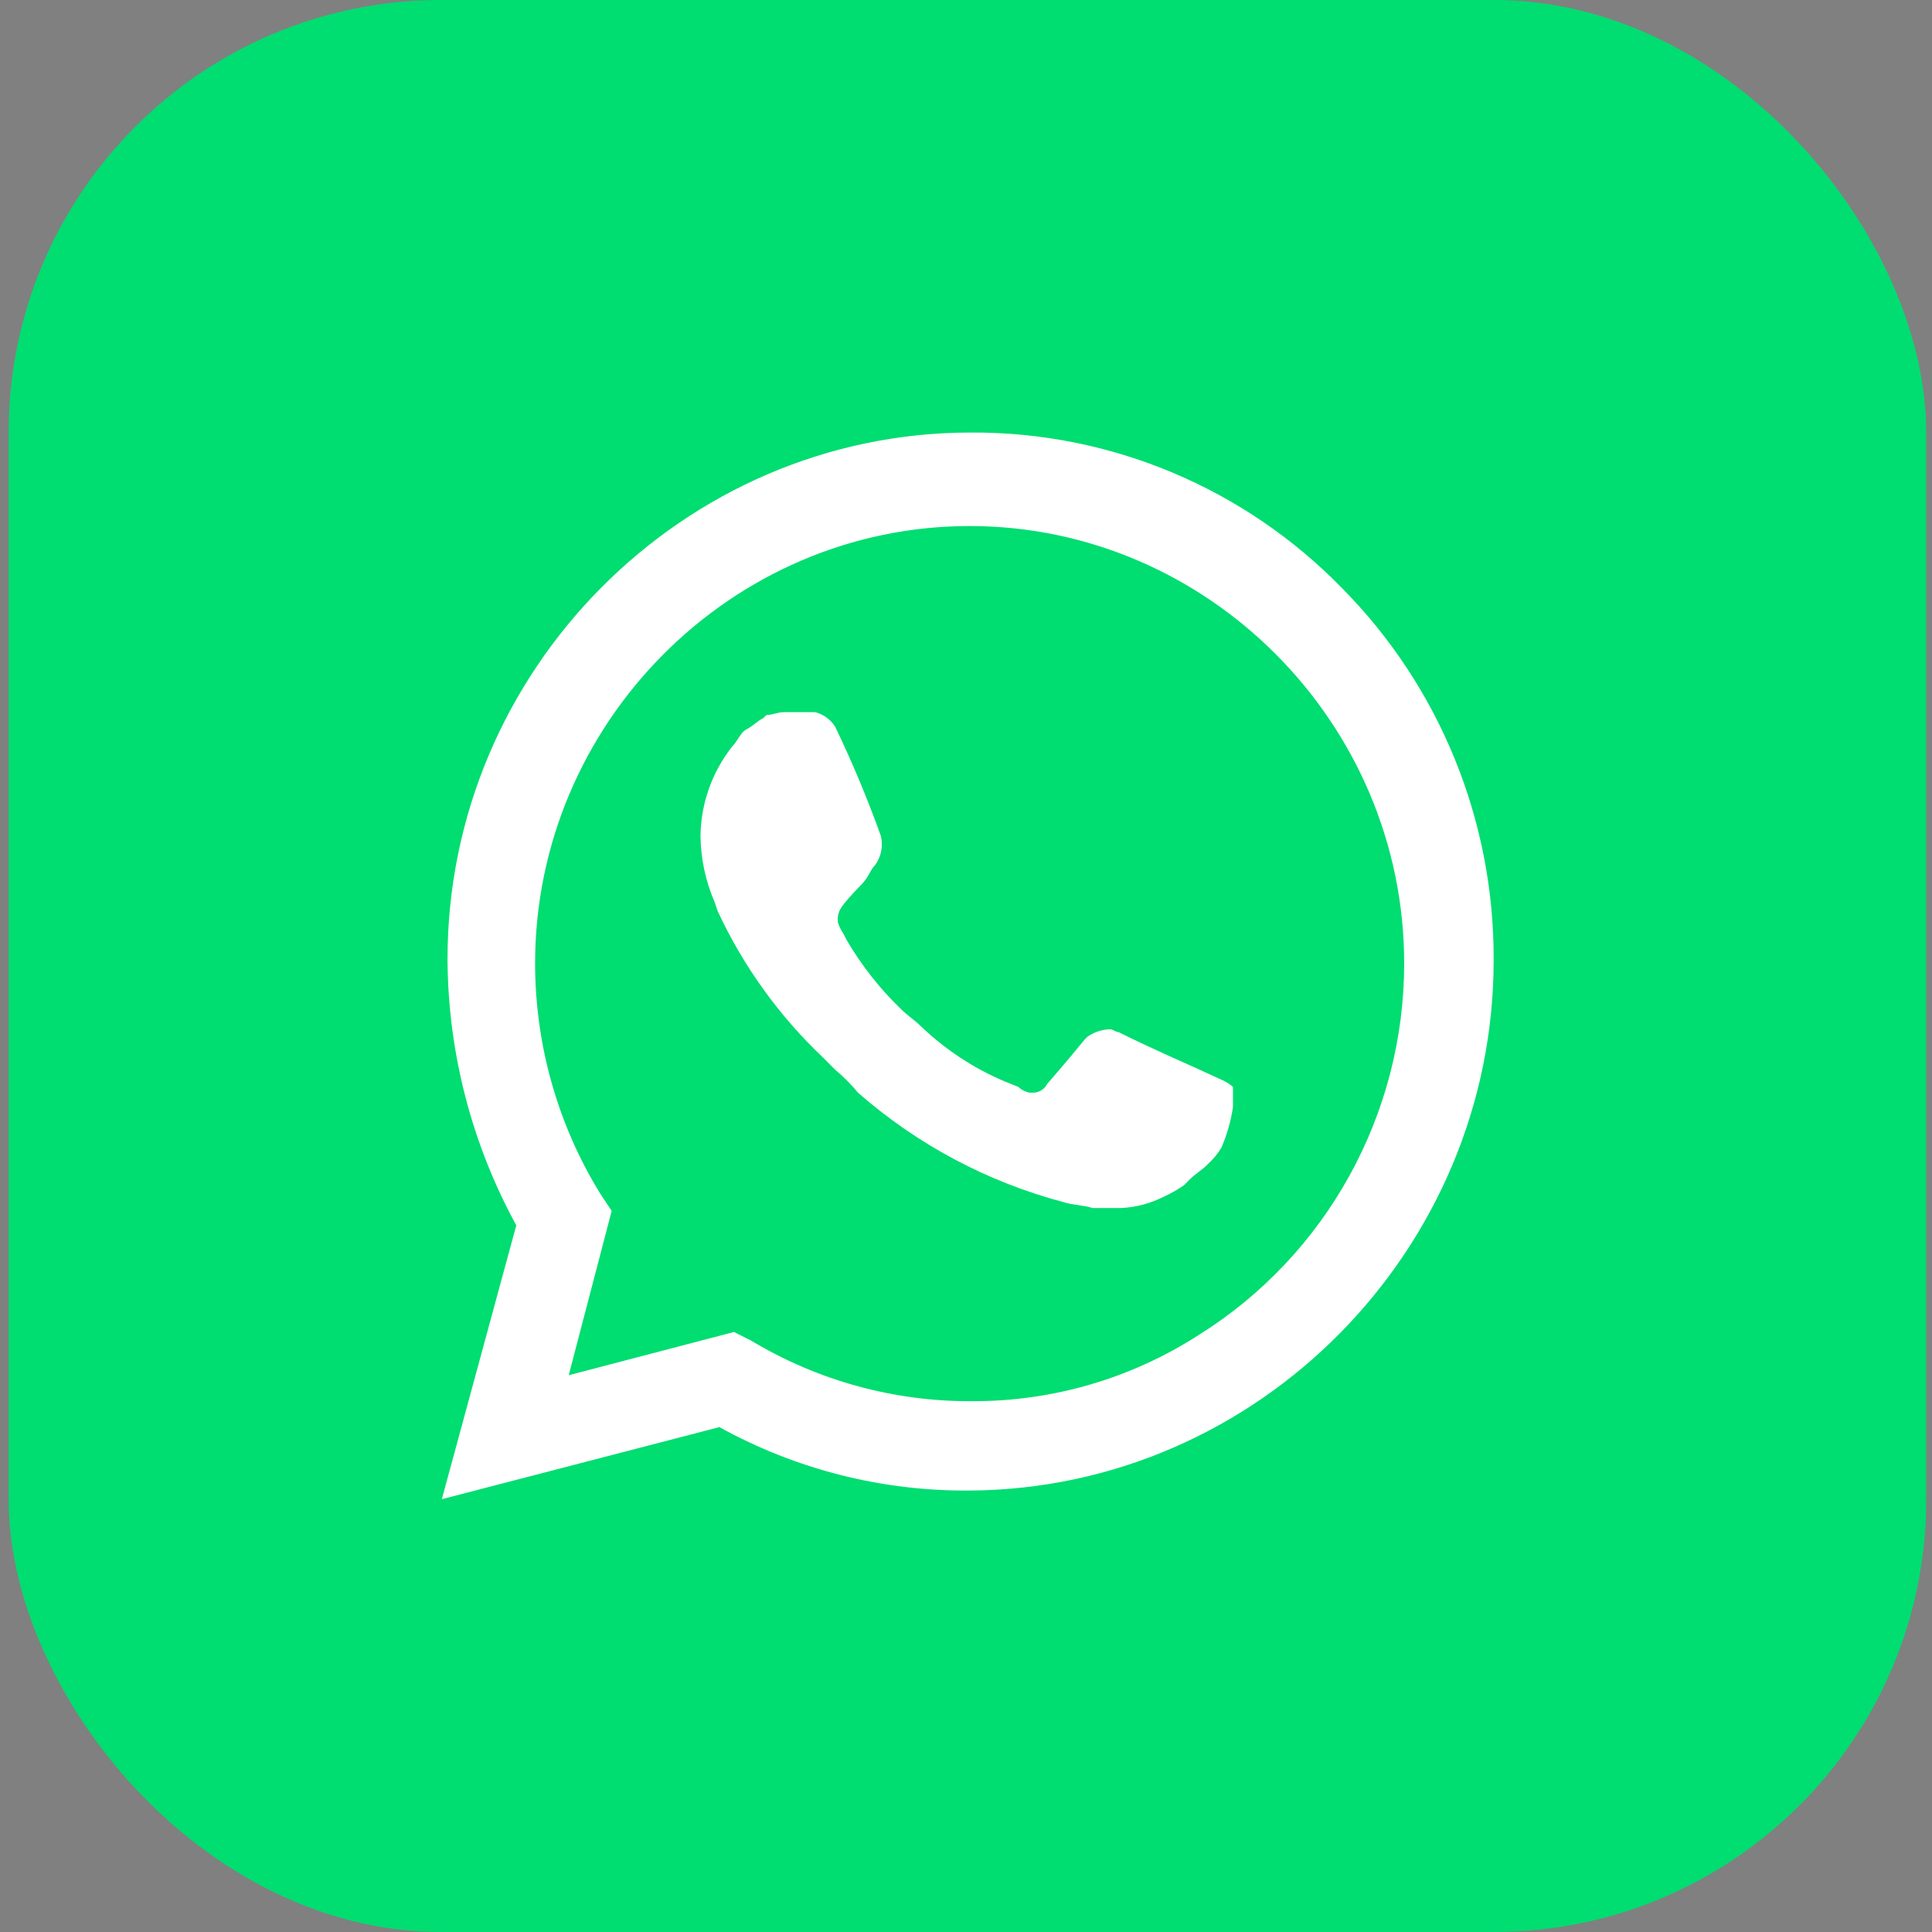 <svg width="134" height="134" viewBox="0 0 134 134" fill="none" xmlns="http://www.w3.org/2000/svg">
<rect x="0" y="0" width="134" height="134" fill="#808080" stroke="none"/>
<rect x="0.6" width="133" height="134" rx="30" fill="#00E676"/>
<rect x="0.6" width="133" height="134" rx="30" fill="black" fill-opacity="0.04"/>
<g clip-path="url(#clip0_1105_629)">
<path d="M49.856 93.984L51.048 94.584C55.908 97.493 61.465 99.014 67.12 98.982C84.53 98.942 98.834 84.512 98.834 66.991C98.834 58.523 95.493 50.391 89.55 44.397C83.616 38.34 75.508 34.927 67.059 34.927C49.728 34.927 35.47 49.279 35.47 66.719C35.47 66.857 35.47 66.993 35.472 67.131C35.524 73.06 37.172 78.864 40.24 83.926L41.035 85.126L37.856 96.923L49.856 93.984Z" fill="#00E676"/>
<path d="M49.856 93.984L51.048 94.584C55.908 97.493 61.465 99.014 67.12 98.982C84.53 98.942 98.834 84.512 98.834 66.991C98.834 58.523 95.493 50.391 89.55 44.397C83.616 38.34 75.508 34.927 67.059 34.927C49.728 34.927 35.47 49.279 35.47 66.719C35.47 66.857 35.47 66.993 35.472 67.131C35.524 73.06 37.172 78.864 40.24 83.926L41.035 85.126L37.856 96.923L49.856 93.984Z" fill="black" fill-opacity="0.04"/>
<path d="M93.086 40.798C86.321 33.852 77.041 29.954 67.378 30H67.316C47.416 30 31.039 46.482 31.039 66.511C31.039 66.605 31.041 66.697 31.041 66.791C31.116 73.159 32.754 79.409 35.809 84.986L30.644 103.981L49.895 98.982C55.213 101.921 61.192 103.435 67.259 103.381C87.233 103.271 103.608 86.696 103.596 66.591C103.644 56.931 99.859 47.642 93.086 40.798ZM67.378 97.183C62 97.211 56.717 95.759 52.1 92.984L50.908 92.384L39.445 95.383L42.425 83.986L41.63 82.787C38.678 77.99 37.114 72.459 37.114 66.817C37.114 50.177 50.719 36.485 67.253 36.485C83.786 36.485 97.391 50.177 97.391 66.817C97.391 77.294 91.998 87.055 83.153 92.584C78.475 95.6 73.033 97.196 67.477 97.183M84.941 74.989L82.755 73.989C82.755 73.989 79.576 72.589 77.59 71.59C77.391 71.59 77.192 71.39 76.994 71.39C76.504 71.402 76.025 71.539 75.603 71.79C75.18 72.039 75.404 71.989 72.623 75.189C72.434 75.562 72.047 75.796 71.63 75.788H71.431C71.132 75.738 70.855 75.599 70.636 75.388L69.643 74.989C67.511 74.081 65.56 72.794 63.881 71.19C63.484 70.79 62.888 70.39 62.491 69.99C61.02 68.572 59.75 66.957 58.716 65.191L58.517 64.791C58.345 64.547 58.211 64.277 58.12 63.992C58.068 63.645 58.138 63.291 58.319 62.992C58.499 62.692 59.113 61.992 59.709 61.392C60.305 60.792 60.305 60.392 60.703 59.993C60.907 59.707 61.048 59.381 61.117 59.036C61.185 58.691 61.179 58.336 61.1 57.993C60.174 55.406 59.113 52.87 57.921 50.395C57.602 49.895 57.104 49.537 56.531 49.395H54.345C53.948 49.395 53.55 49.595 53.153 49.595L52.954 49.795C52.557 49.995 52.16 50.395 51.762 50.595C51.365 50.795 51.166 51.395 50.769 51.795C49.38 53.561 48.612 55.741 48.584 57.993C48.606 59.578 48.943 61.141 49.577 62.592L49.776 63.192C51.56 67.03 54.054 70.491 57.127 73.389L57.921 74.189C58.499 74.671 59.032 75.206 59.511 75.788C63.627 79.393 68.516 81.993 73.795 83.386C74.391 83.586 75.186 83.586 75.782 83.786H77.769C78.807 83.735 79.823 83.462 80.749 82.987C81.235 82.765 81.7 82.497 82.139 82.187L82.537 81.787C82.934 81.387 83.331 81.187 83.729 80.787C84.117 80.439 84.452 80.035 84.722 79.587C85.103 78.692 85.372 77.752 85.517 76.788V75.388C85.338 75.227 85.138 75.092 84.921 74.989" fill="white"/>
</g>
<defs>
<clipPath id="clip0_1105_629">
<rect width="73" height="74" fill="white" transform="translate(30.6 30)"/>
</clipPath>
</defs>
</svg>
